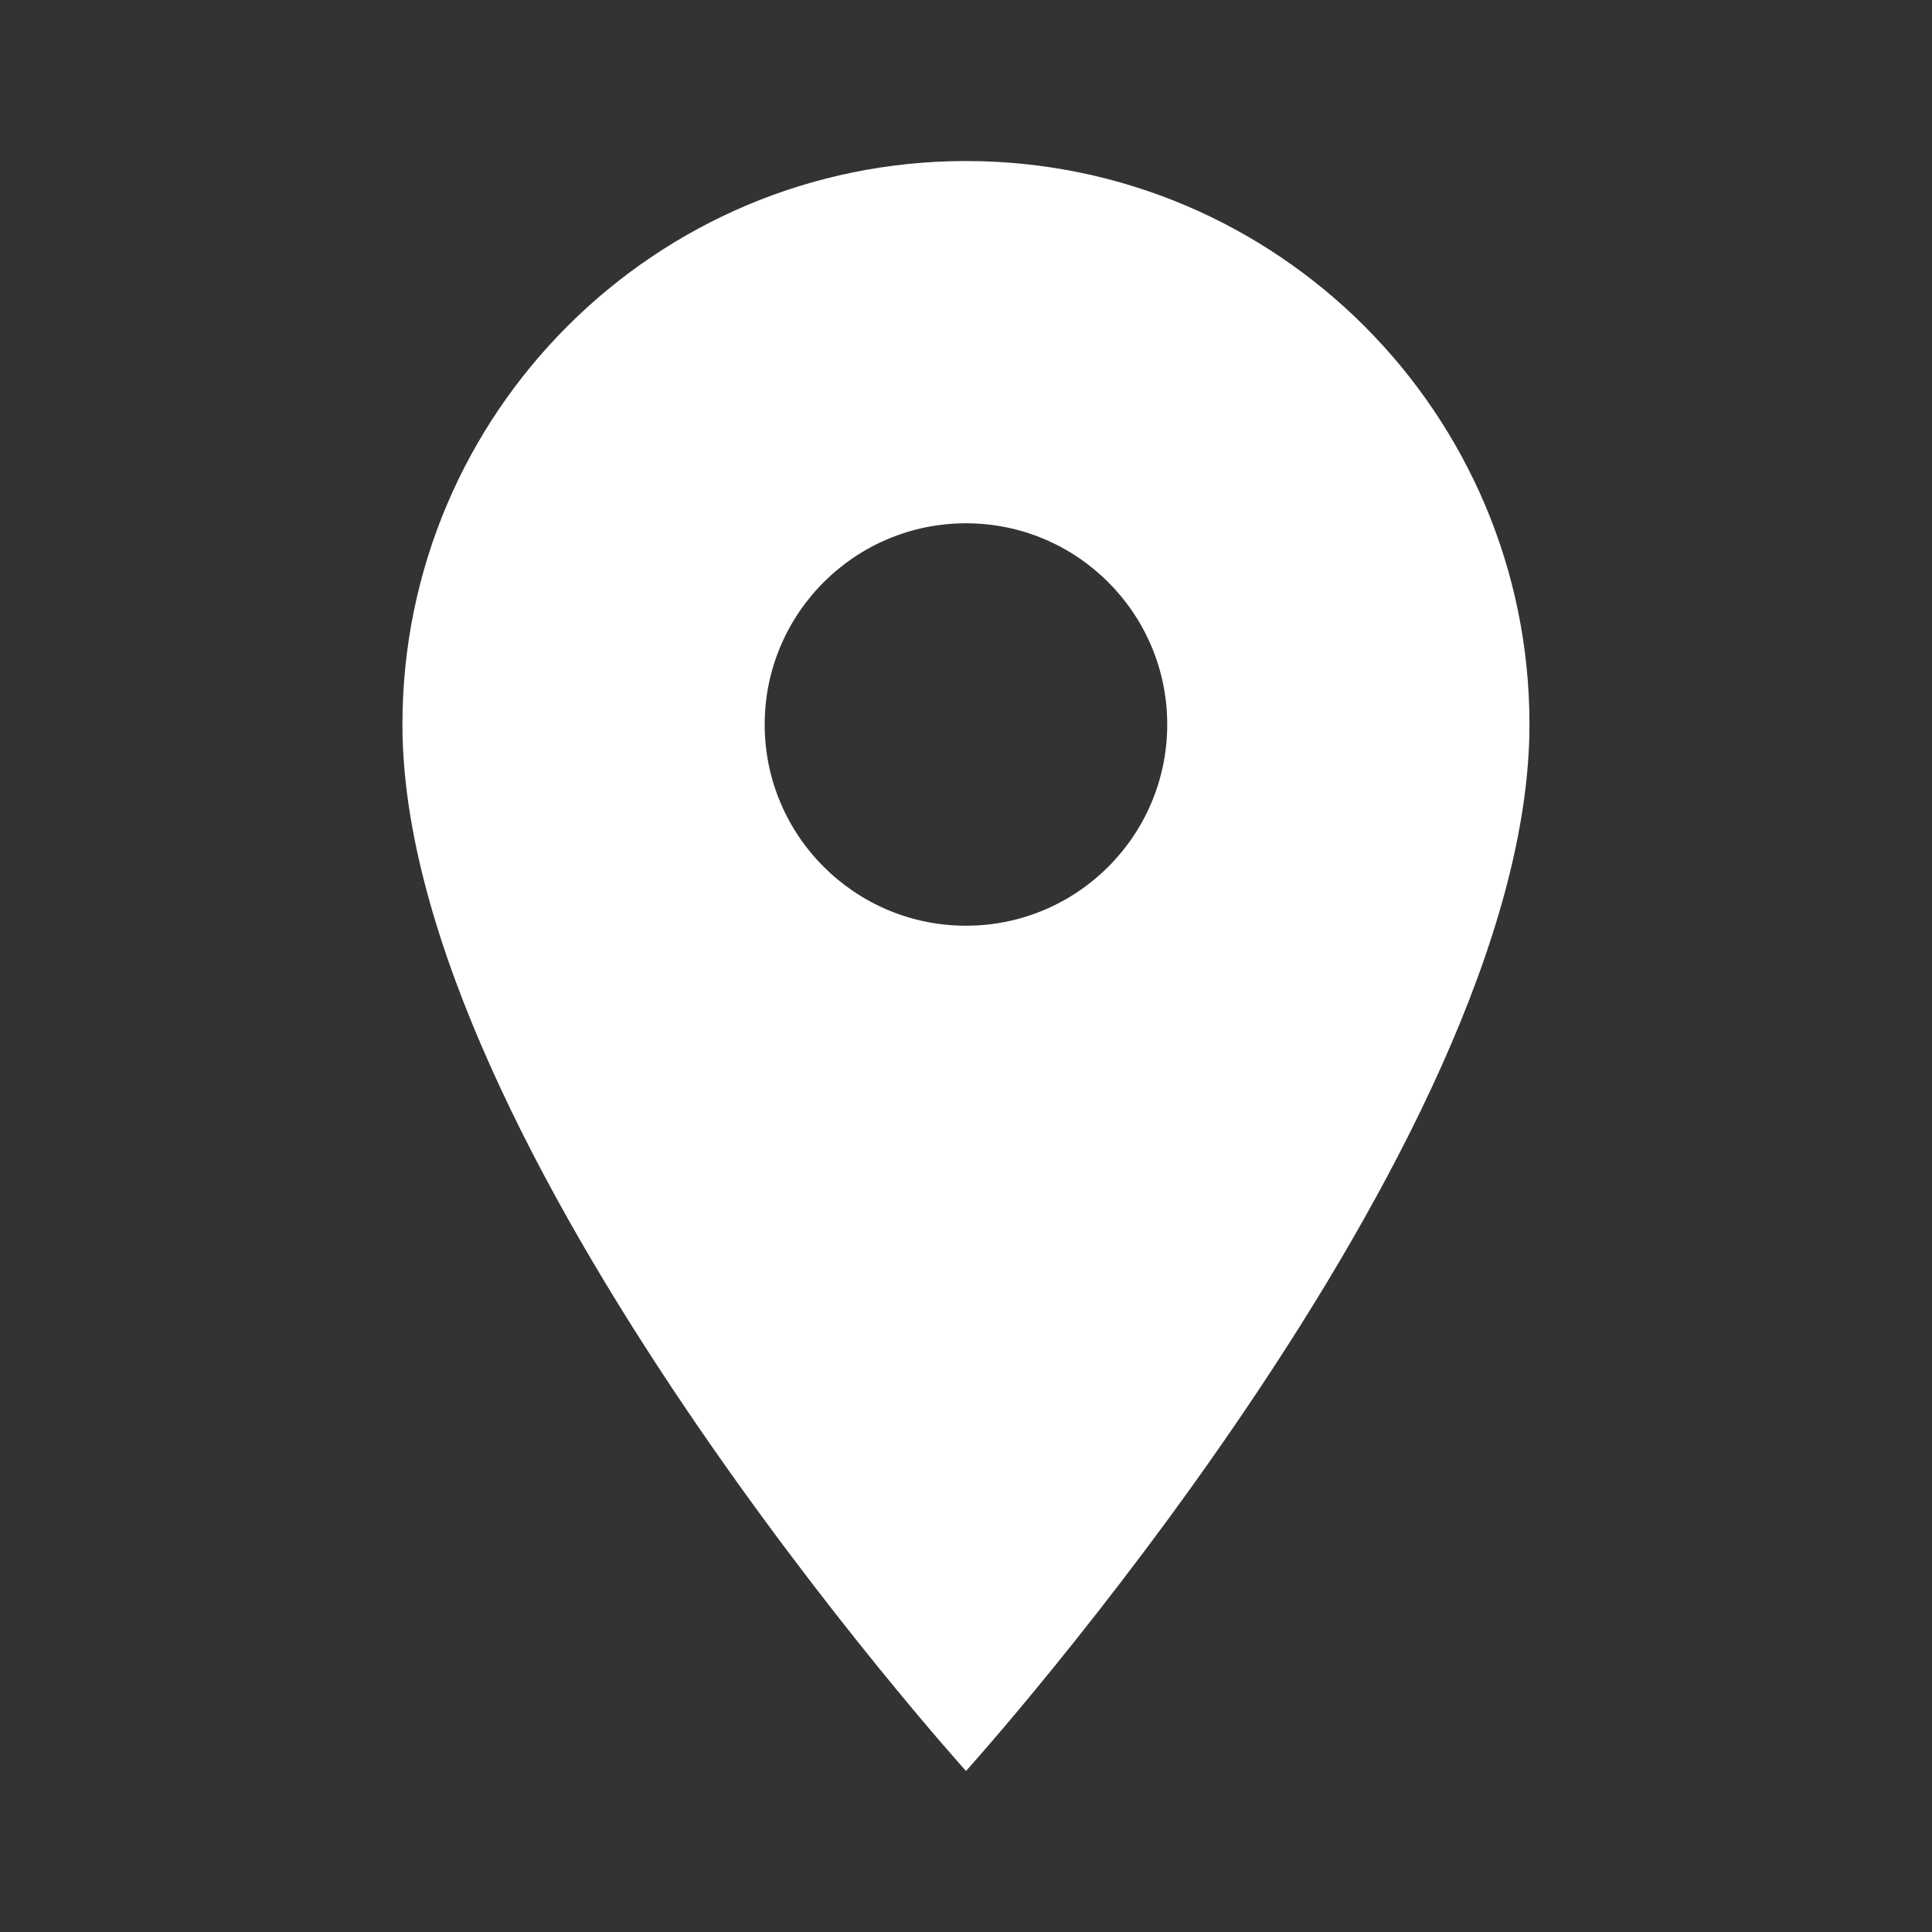 <svg width="20" height="20" viewBox="0 0 20 20" fill="none" xmlns="http://www.w3.org/2000/svg">
<rect x="0" y="0" width="20" height="20" fill="#333333" stroke="none"/>
<path d="M10 1.667C6.779 1.667 4.166 4.279 4.166 7.5C4.166 11.875 10 18.333 10 18.333C10 18.333 15.833 11.875 15.833 7.5C15.833 4.279 13.22 1.667 10 1.667ZM10 9.583C8.85 9.583 7.916 8.65 7.916 7.5C7.916 6.35 8.85 5.417 10 5.417C11.15 5.417 12.083 6.35 12.083 7.5C12.083 8.65 11.15 9.583 10 9.583Z" fill="white"/>
</svg>
